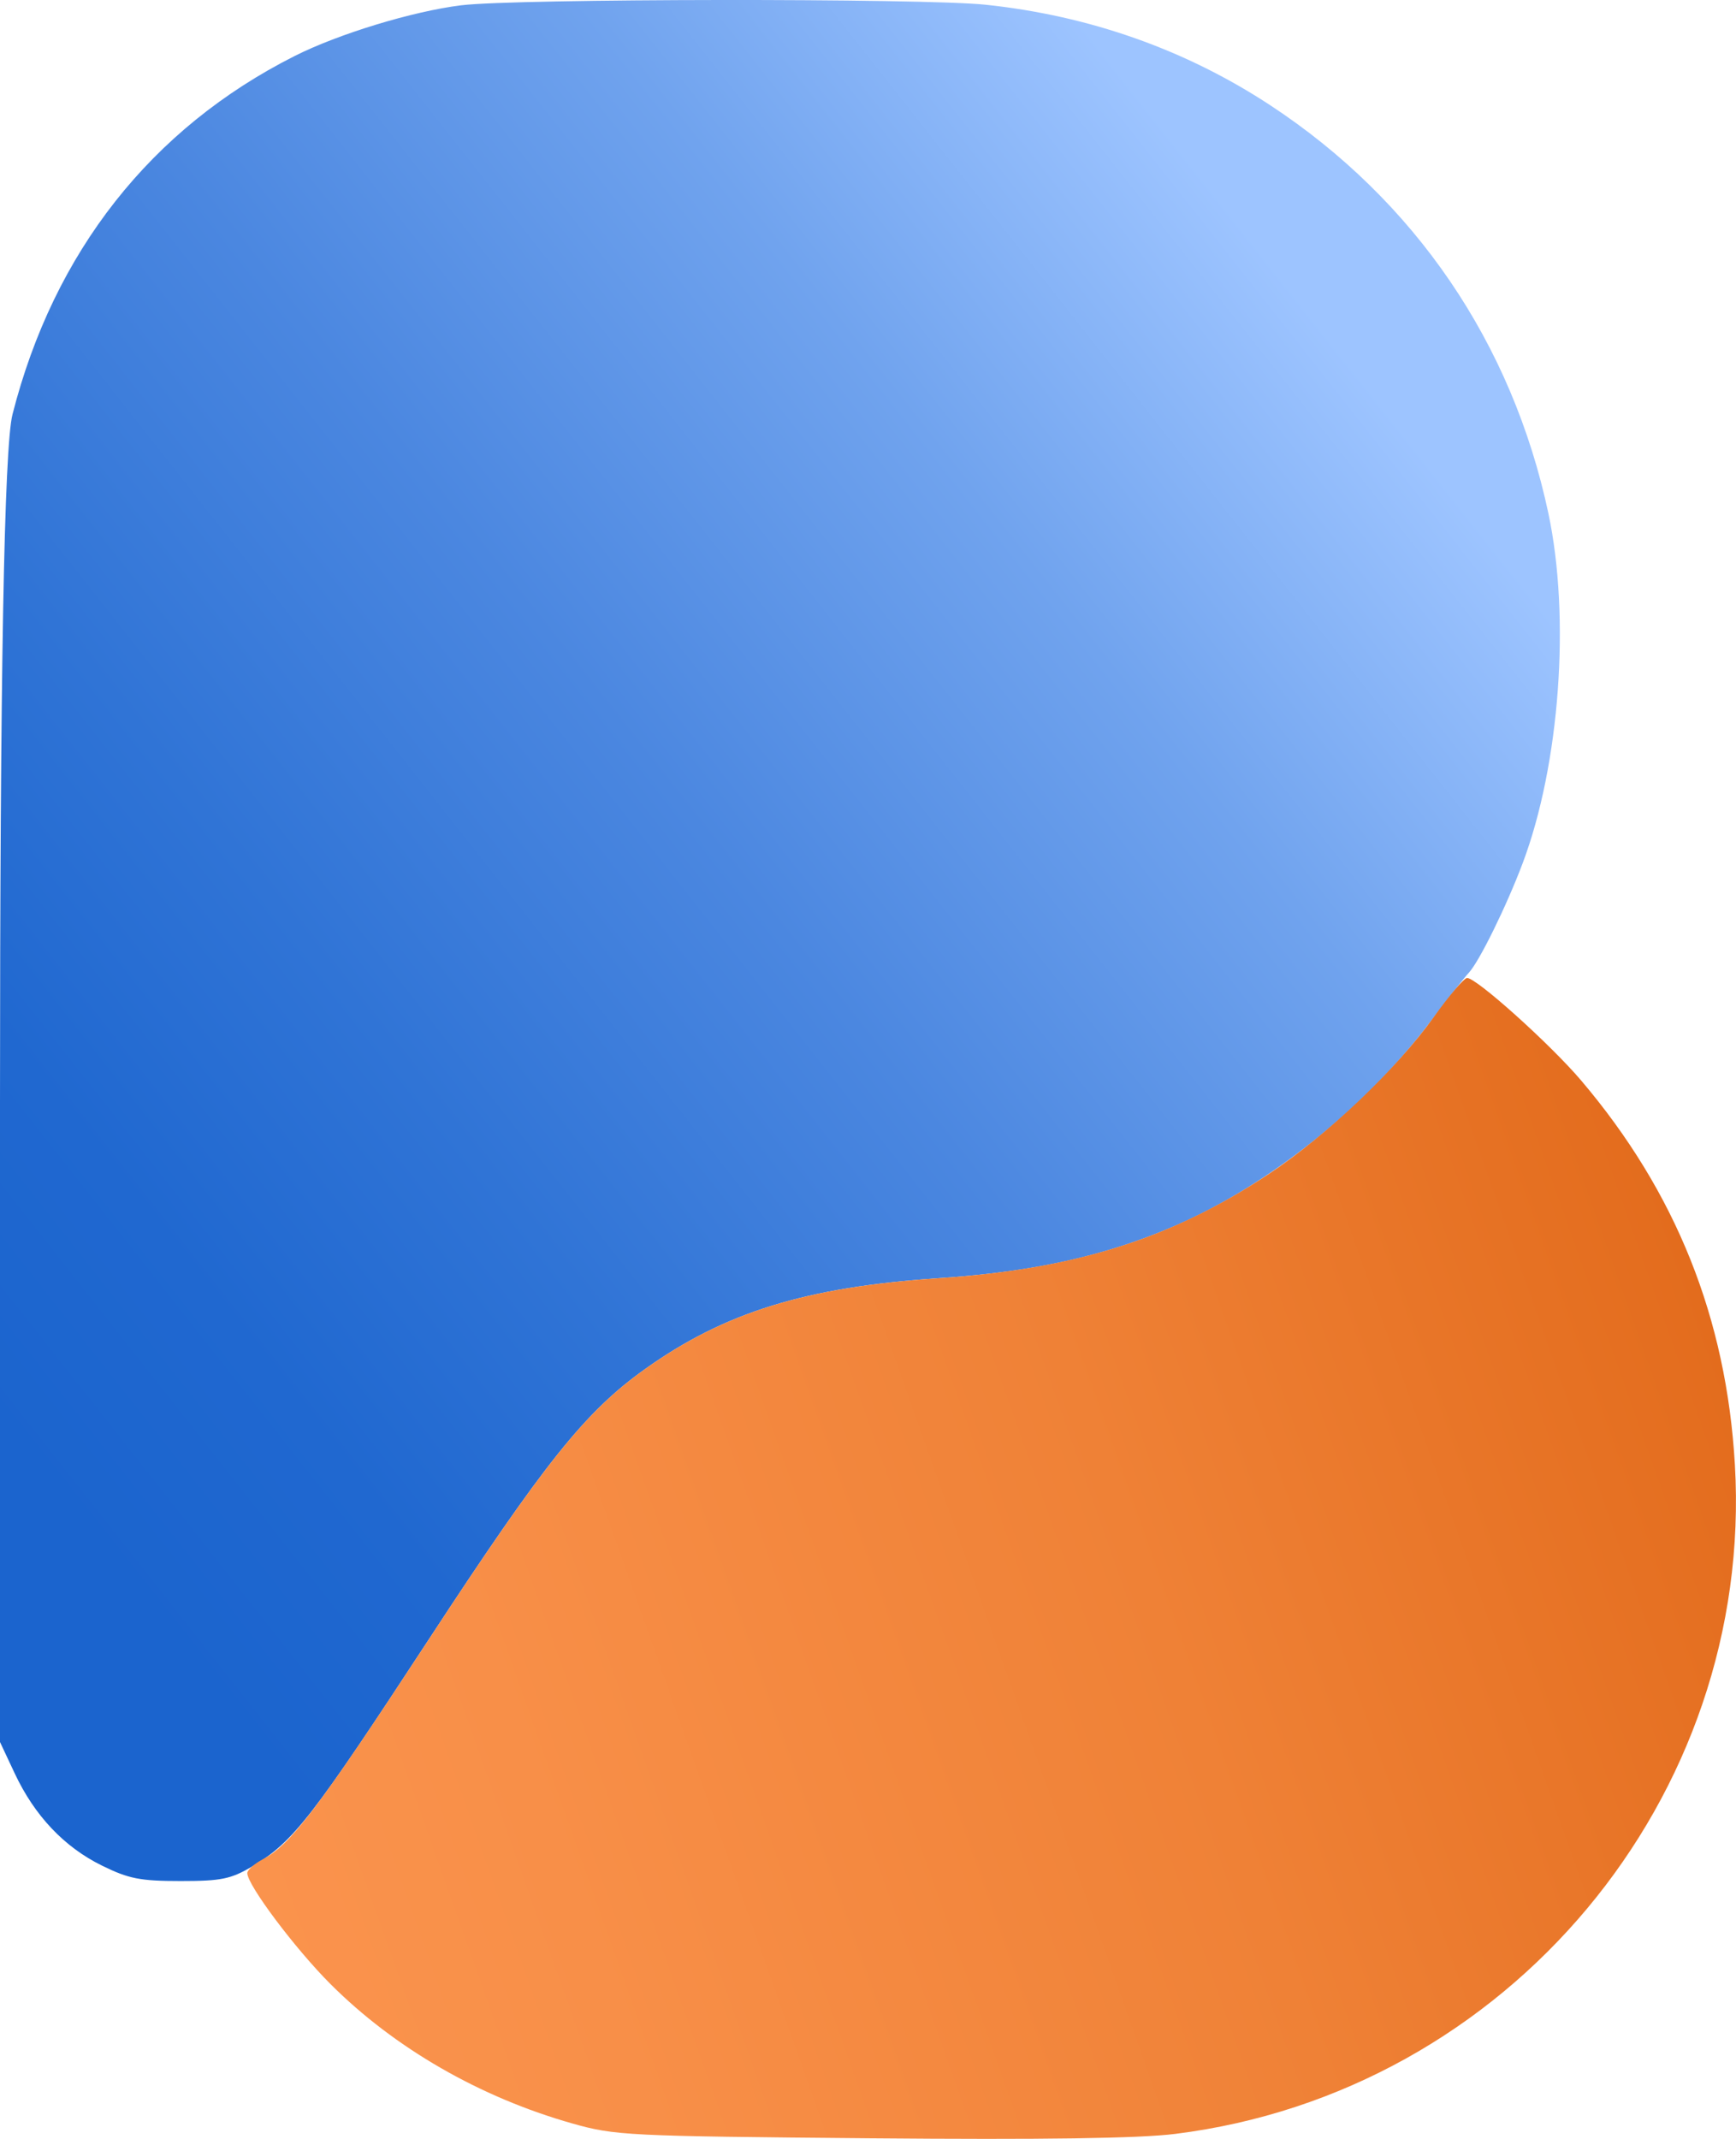 <?xml version="1.0" encoding="UTF-8"?>
<svg id="Layer_2" data-name="Layer 2" xmlns="http://www.w3.org/2000/svg" xmlns:xlink="http://www.w3.org/1999/xlink" viewBox="0 0 312.39 384.71">
  <defs>
    <style>
      .cls-1 {
        fill: url(#linear-gradient);
      }

      .cls-1, .cls-2 {
        fill-rule: evenodd;
        stroke-width: 0px;
      }

      .cls-2 {
        fill: url(#linear-gradient-2);
      }
    </style>
    <linearGradient id="linear-gradient" x1="225.32" y1="42.77" x2="-369.56" y2="511.81" gradientUnits="userSpaceOnUse">
      <stop offset="0" stop-color="#9dc4ff"/>
      <stop offset=".09" stop-color="#70a3ee"/>
      <stop offset=".19" stop-color="#4b87e0"/>
      <stop offset=".28" stop-color="#3074d6"/>
      <stop offset=".35" stop-color="#2068d0"/>
      <stop offset=".41" stop-color="#1b64ce"/>
    </linearGradient>
    <linearGradient id="linear-gradient-2" x1="-149.73" y1="418.72" x2="328.23" y2="249.18" gradientUnits="userSpaceOnUse">
      <stop offset="0" stop-color="#ff9b57"/>
      <stop offset=".28" stop-color="#fd9853"/>
      <stop offset=".52" stop-color="#f88f48"/>
      <stop offset=".75" stop-color="#ef8136"/>
      <stop offset=".97" stop-color="#e36c1d"/>
      <stop offset="1" stop-color="#e26a1a"/>
    </linearGradient>
  </defs>
  <g id="Layer_1-2" data-name="Layer 1">
    <g>
      <path class="cls-1" d="m83,.95c-8.74,1.08-22.1,5.15-29.99,9.13C27.2,23.09,9.69,45.32,2.25,74.53q-2.25,8.81-2.25,123.81v115l2.64,5.62c3.57,7.62,8.92,13.27,15.7,16.6,4.84,2.38,6.89,2.78,14.16,2.78s9.05-.33,13-2.7c7.31-4.38,10.71-8.77,31.61-40.68,20.84-31.83,28.19-41.02,38.94-48.69,14.35-10.24,29.01-14.77,52.96-16.37,17.08-1.14,29.92-3.99,42.48-9.43,16.74-7.25,34.13-21.13,45.73-36.47,3.18-4.21,6.36-8.26,7.08-9.02,1.87-1.98,6.79-11.98,9.71-19.74,6.67-17.71,8.61-44.14,4.62-62.9-6.52-30.64-24.03-56.32-50.07-73.42-15.22-9.99-32.52-16.1-51.21-18.07-11.31-1.19-84.53-1.11-94.34.1"/>
      <path class="cls-2" d="m258,182.94c-6.75,9.43-19.15,21.21-29.68,28.22-17.49,11.63-34.83,17.1-59.31,18.74-23.95,1.6-38.61,6.13-52.96,16.37-10.75,7.67-18.1,16.86-38.94,48.69-19.94,30.45-24.74,36.8-29.86,39.49-1.51.79-2.75,1.91-2.75,2.47,0,2.12,8.61,13.6,14.97,19.95,11.52,11.52,26.89,20.37,43.53,25.08,7.66,2.17,9.92,2.28,53.5,2.66,31.34.27,48.45.03,54.99-.79,59.86-7.48,104.19-60.47,100.7-120.38-1.53-26.35-10.6-49.01-27.67-69.1-5.53-6.51-18.91-18.53-20.53-18.43-.55.03-3.25,3.2-6,7.04"/>
    </g>
  </g>
</svg>